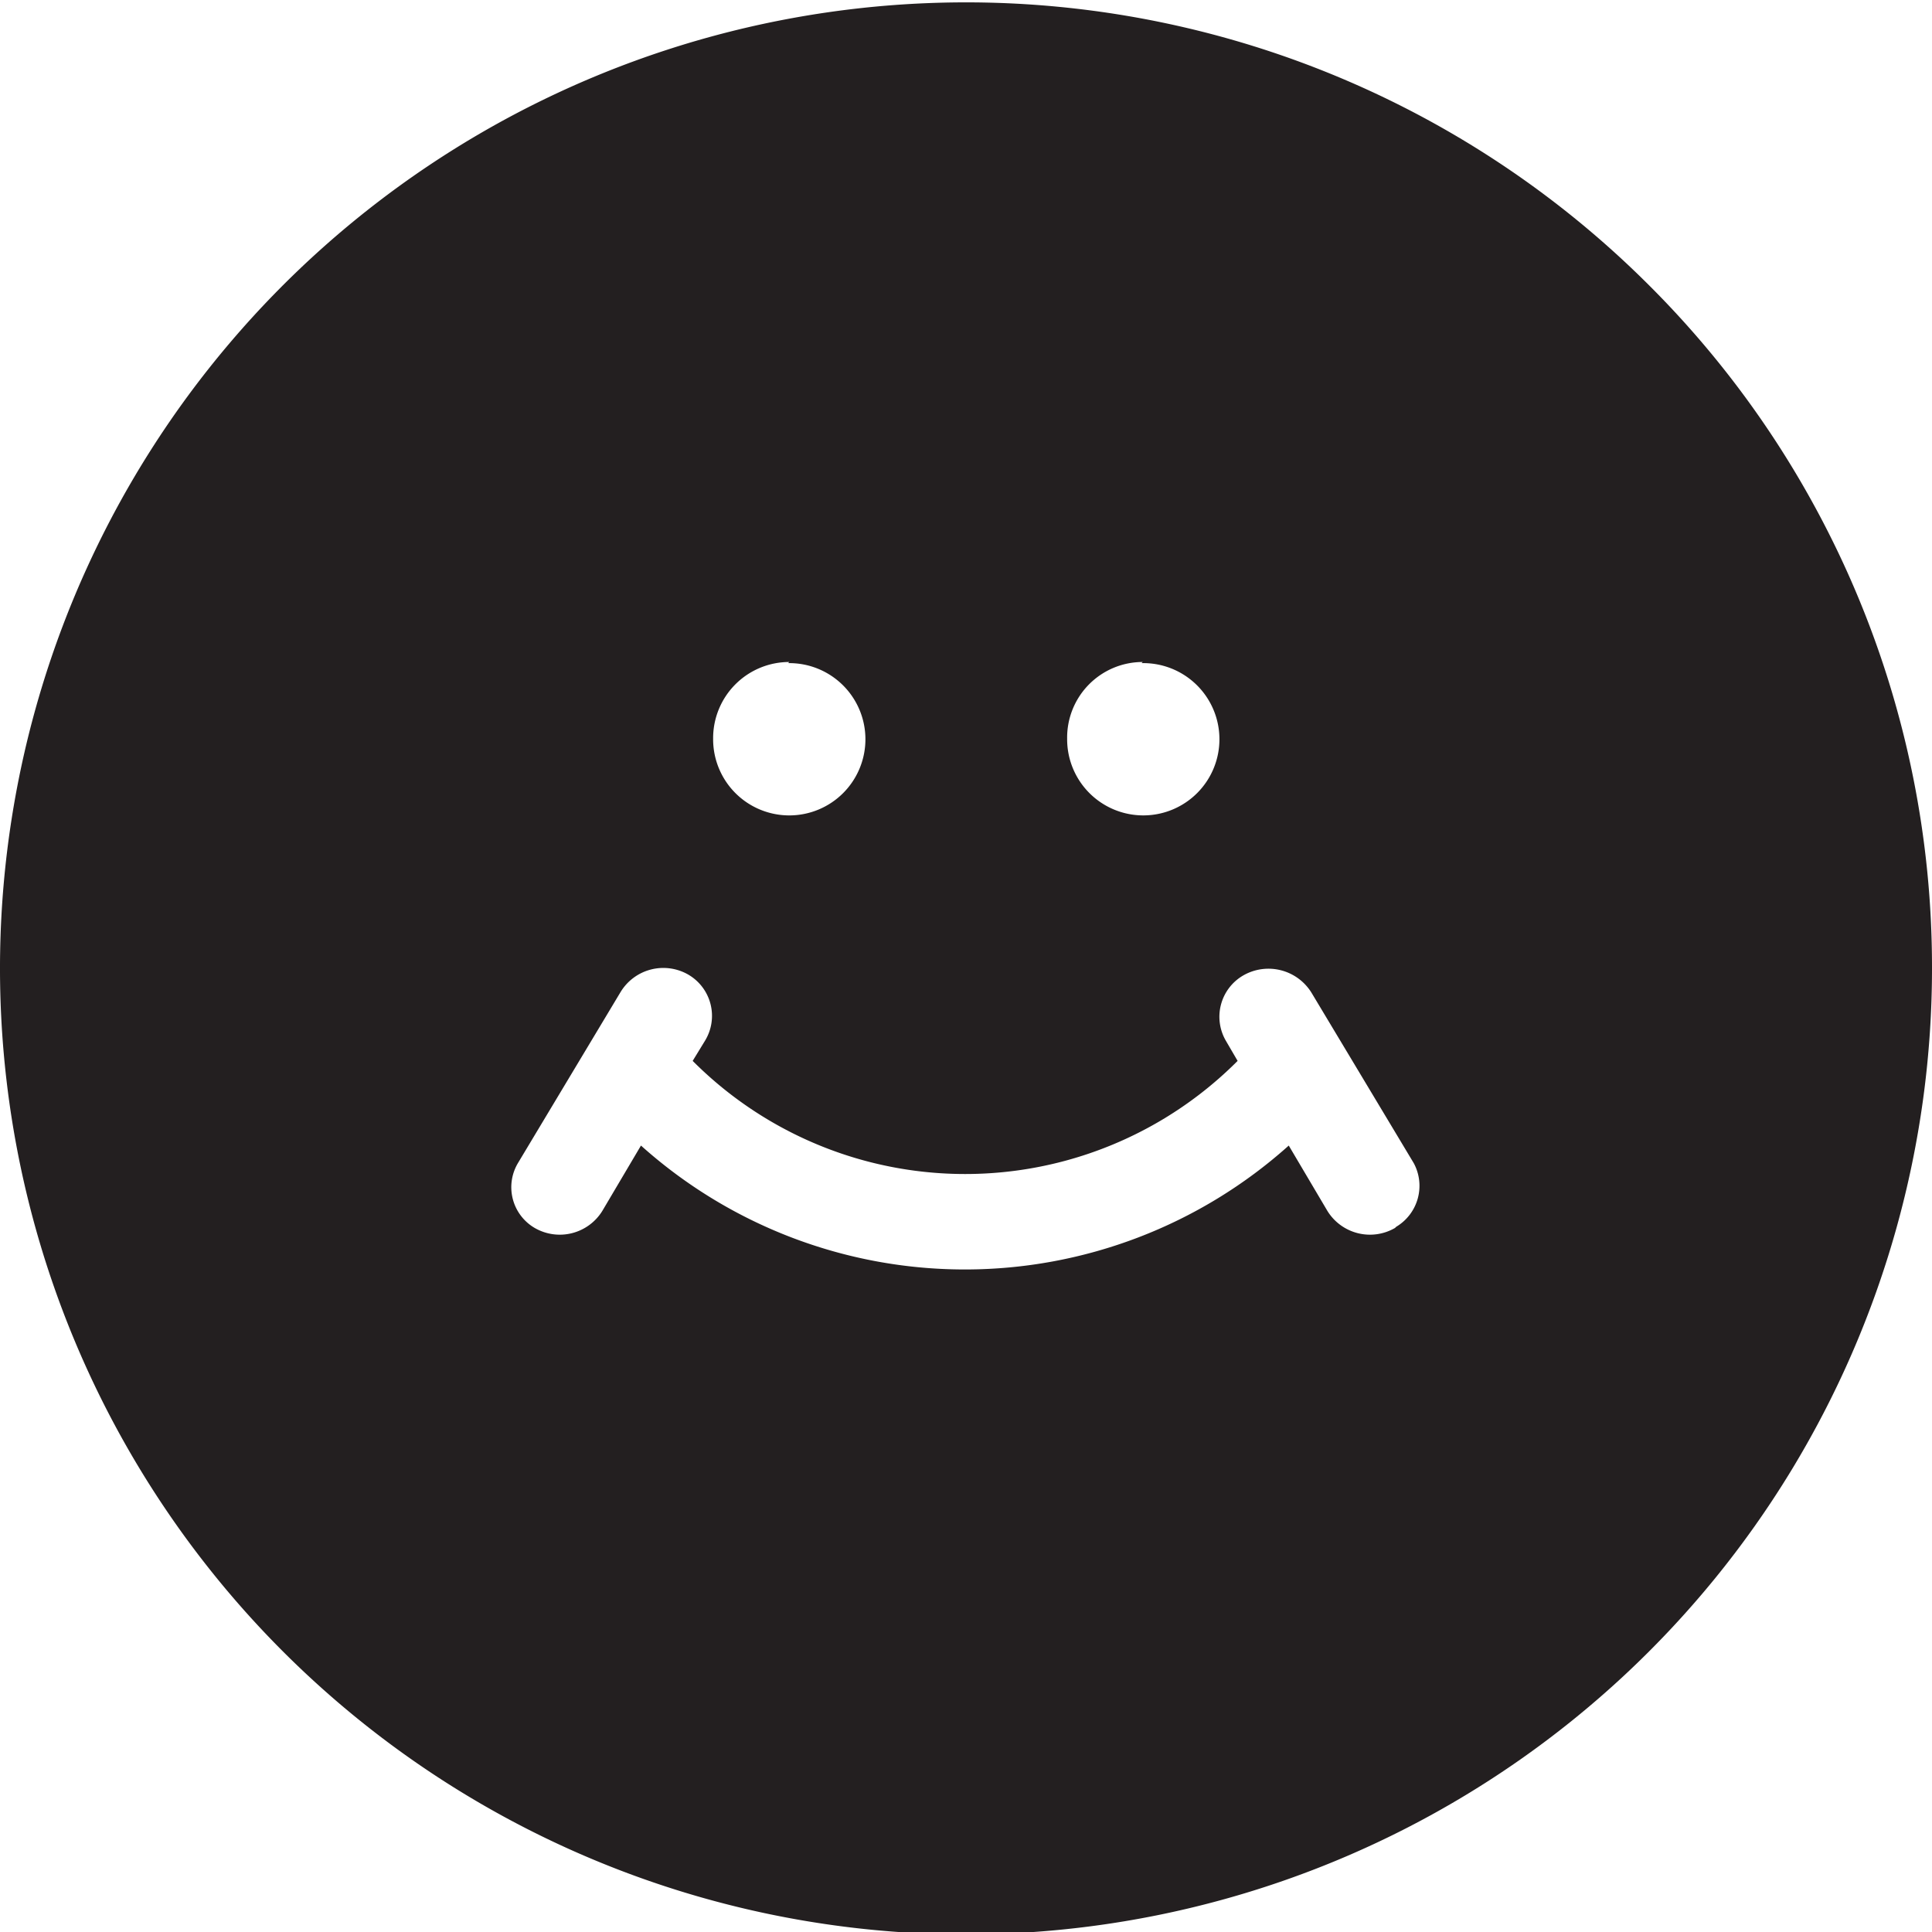 <svg id="Layer_1" data-name="Layer 1" xmlns="http://www.w3.org/2000/svg" width="34" height="34" viewBox="0 0 34 34">
  <path d="M29,5a17,17,0,1,0,5,12A16.94,16.94,0,0,0,29,5Zm-8.91,6.67A1.34,1.34,0,1,1,18.78,13,1.33,1.33,0,0,1,20.11,11.65Zm-6.22,0A1.34,1.34,0,1,1,12.55,13,1.34,1.34,0,0,1,13.89,11.65Zm10.68,9.94a.88.88,0,0,1-1.19-.3l-.68-1.15a8.54,8.54,0,0,1-11.4,0l-.68,1.15a.88.88,0,0,1-1.19.3h0a.83.83,0,0,1-.29-1.15l1.8-3a.88.88,0,0,1,1.19-.31h0a.84.84,0,0,1,.3,1.16l-.22.36a6.77,6.77,0,0,0,9.59,0l-.21-.36v0a.84.84,0,0,1,.32-1.15.89.89,0,0,1,1.19.31l1.8,3h0A.84.84,0,0,1,24.57,21.59Z" style="fill: #231f20"/>
</svg>

